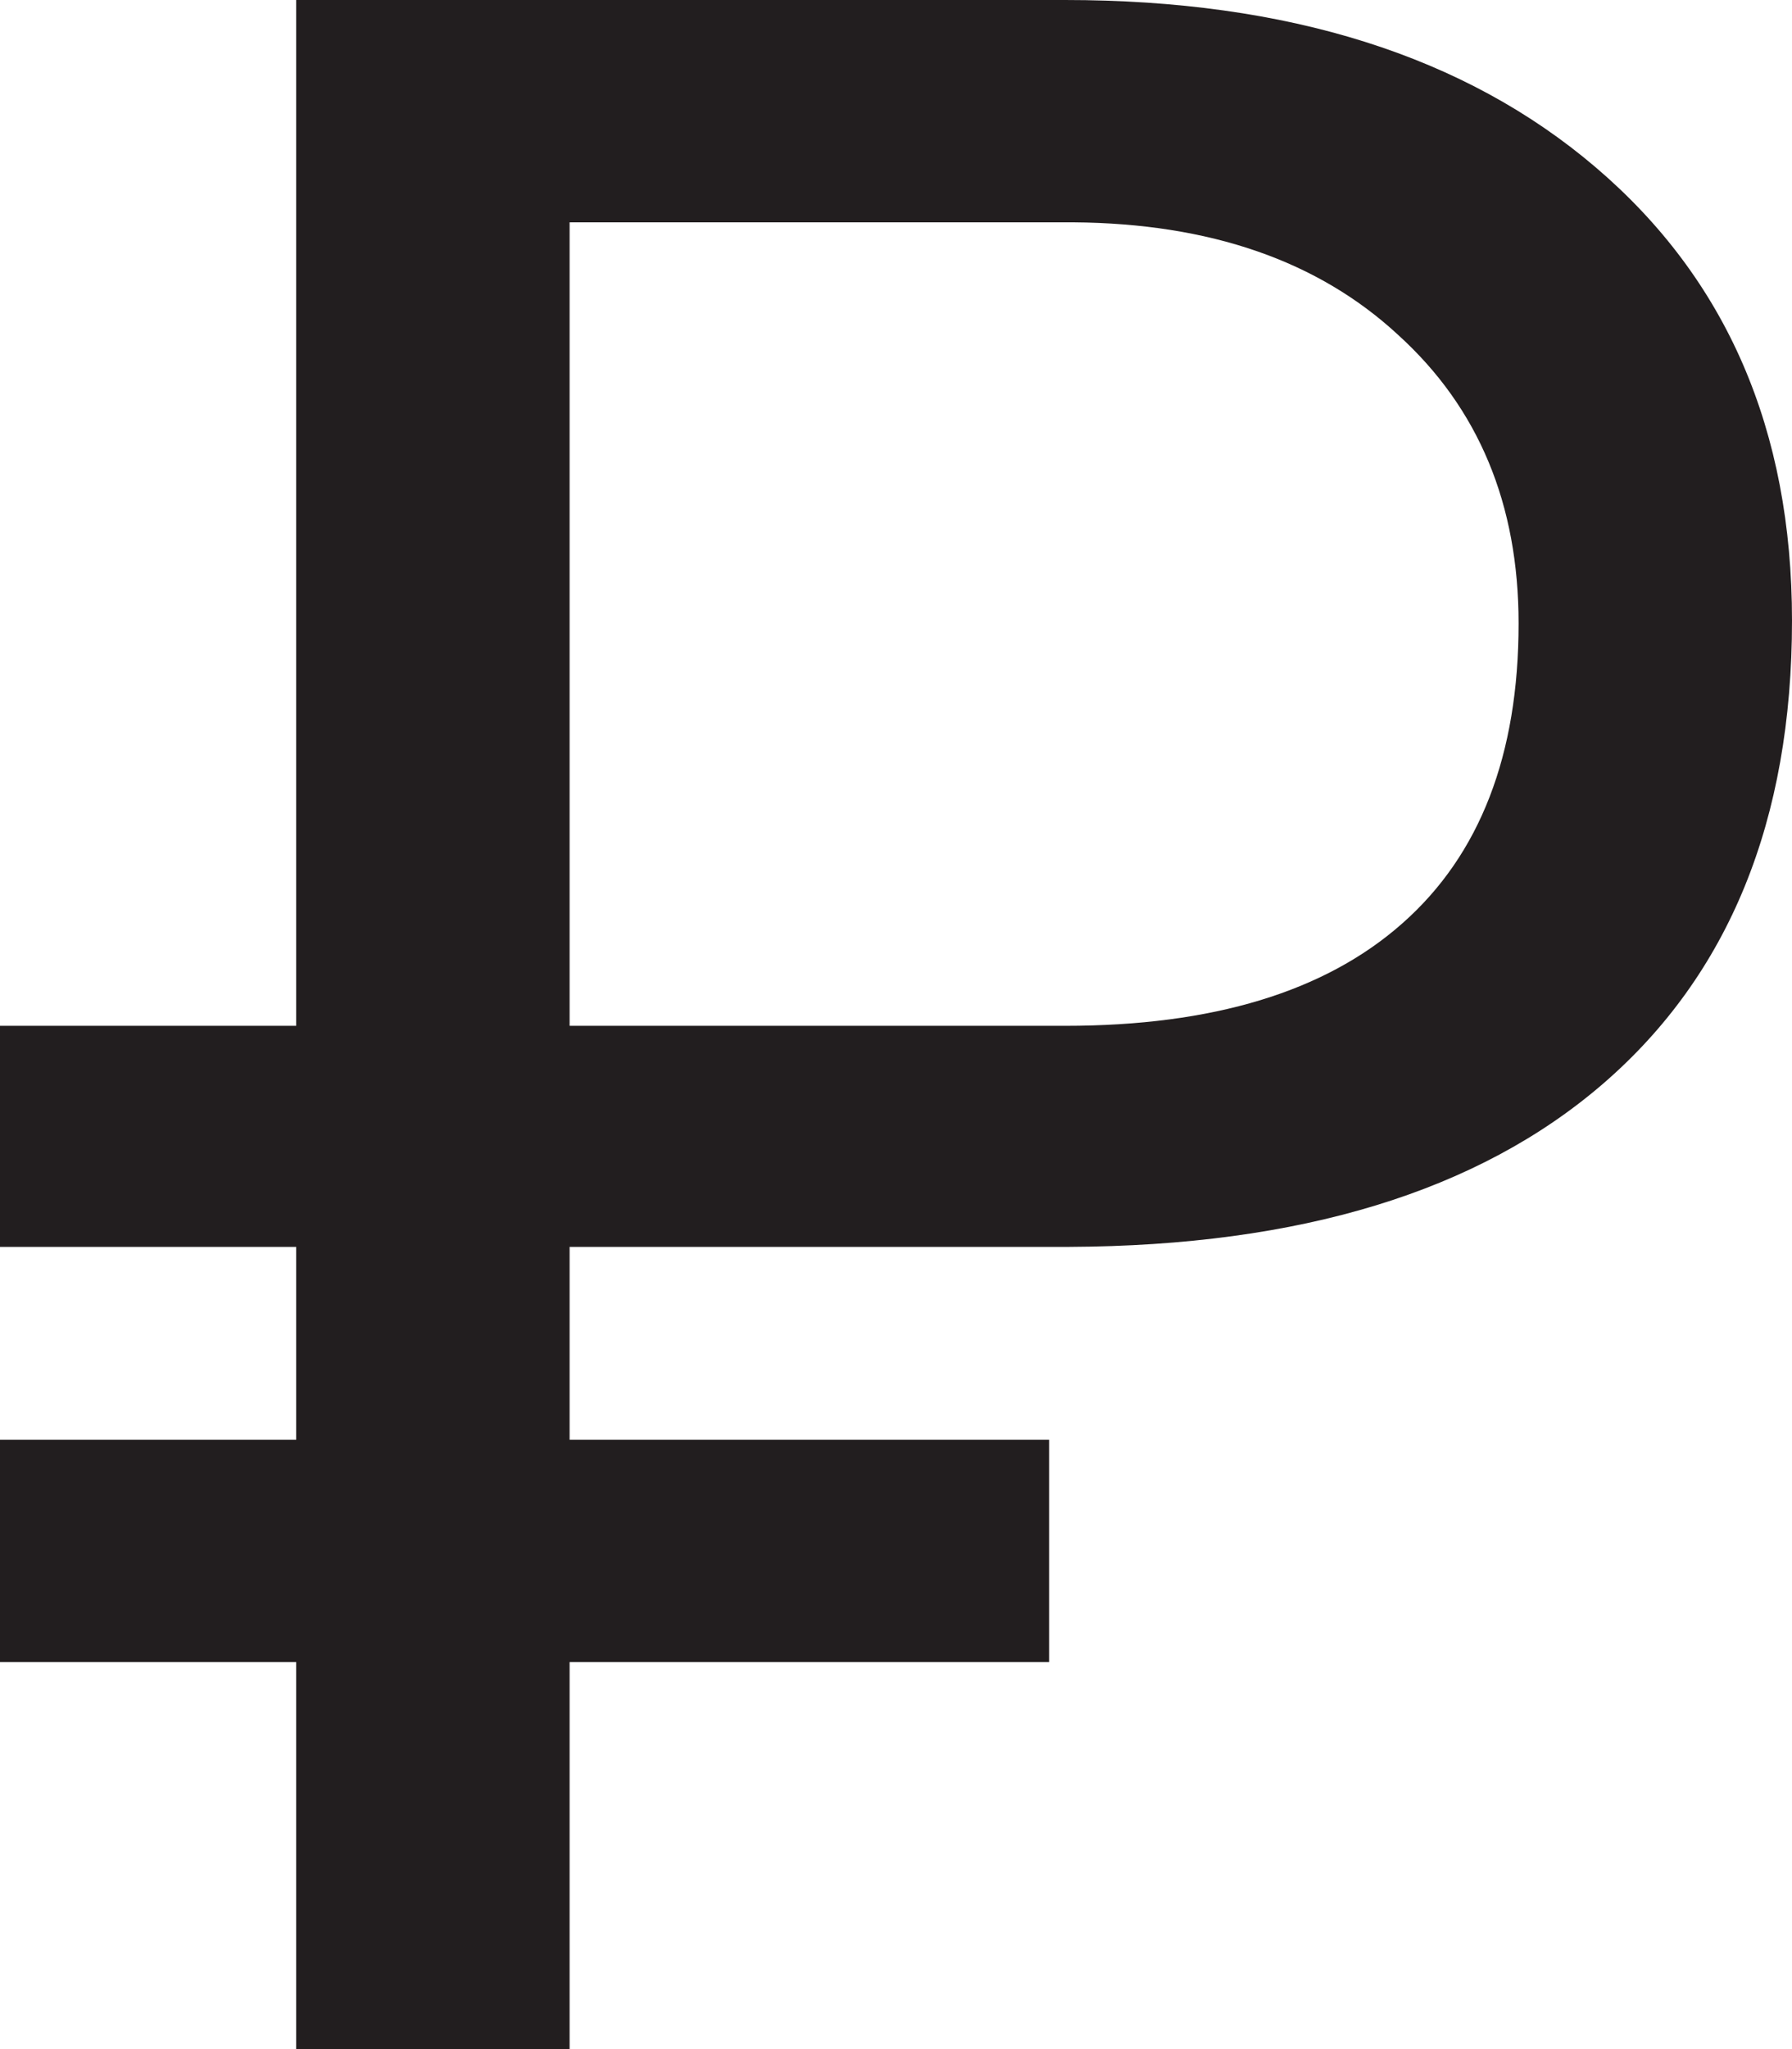 <svg width="7" height="8" viewBox="0 0 7 8" fill="none" xmlns="http://www.w3.org/2000/svg">
<path d="M4.098 6.489H2.225V8H1.157V6.489H0V5.621H1.157V4.868H0V4.005H1.157V0H4.16C5.032 0 5.723 0.218 6.234 0.654C6.745 1.09 7 1.679 7 2.423C7 3.203 6.754 3.806 6.262 4.231C5.774 4.652 5.079 4.864 4.177 4.868H2.225V5.621H4.098V6.489ZM2.225 4.005H4.16C4.737 4.005 5.177 3.872 5.479 3.604C5.781 3.337 5.932 2.947 5.932 2.434C5.932 1.969 5.776 1.593 5.462 1.308C5.149 1.018 4.726 0.872 4.193 0.868H2.225V4.005Z" fill="#221E1F"/>
</svg>
